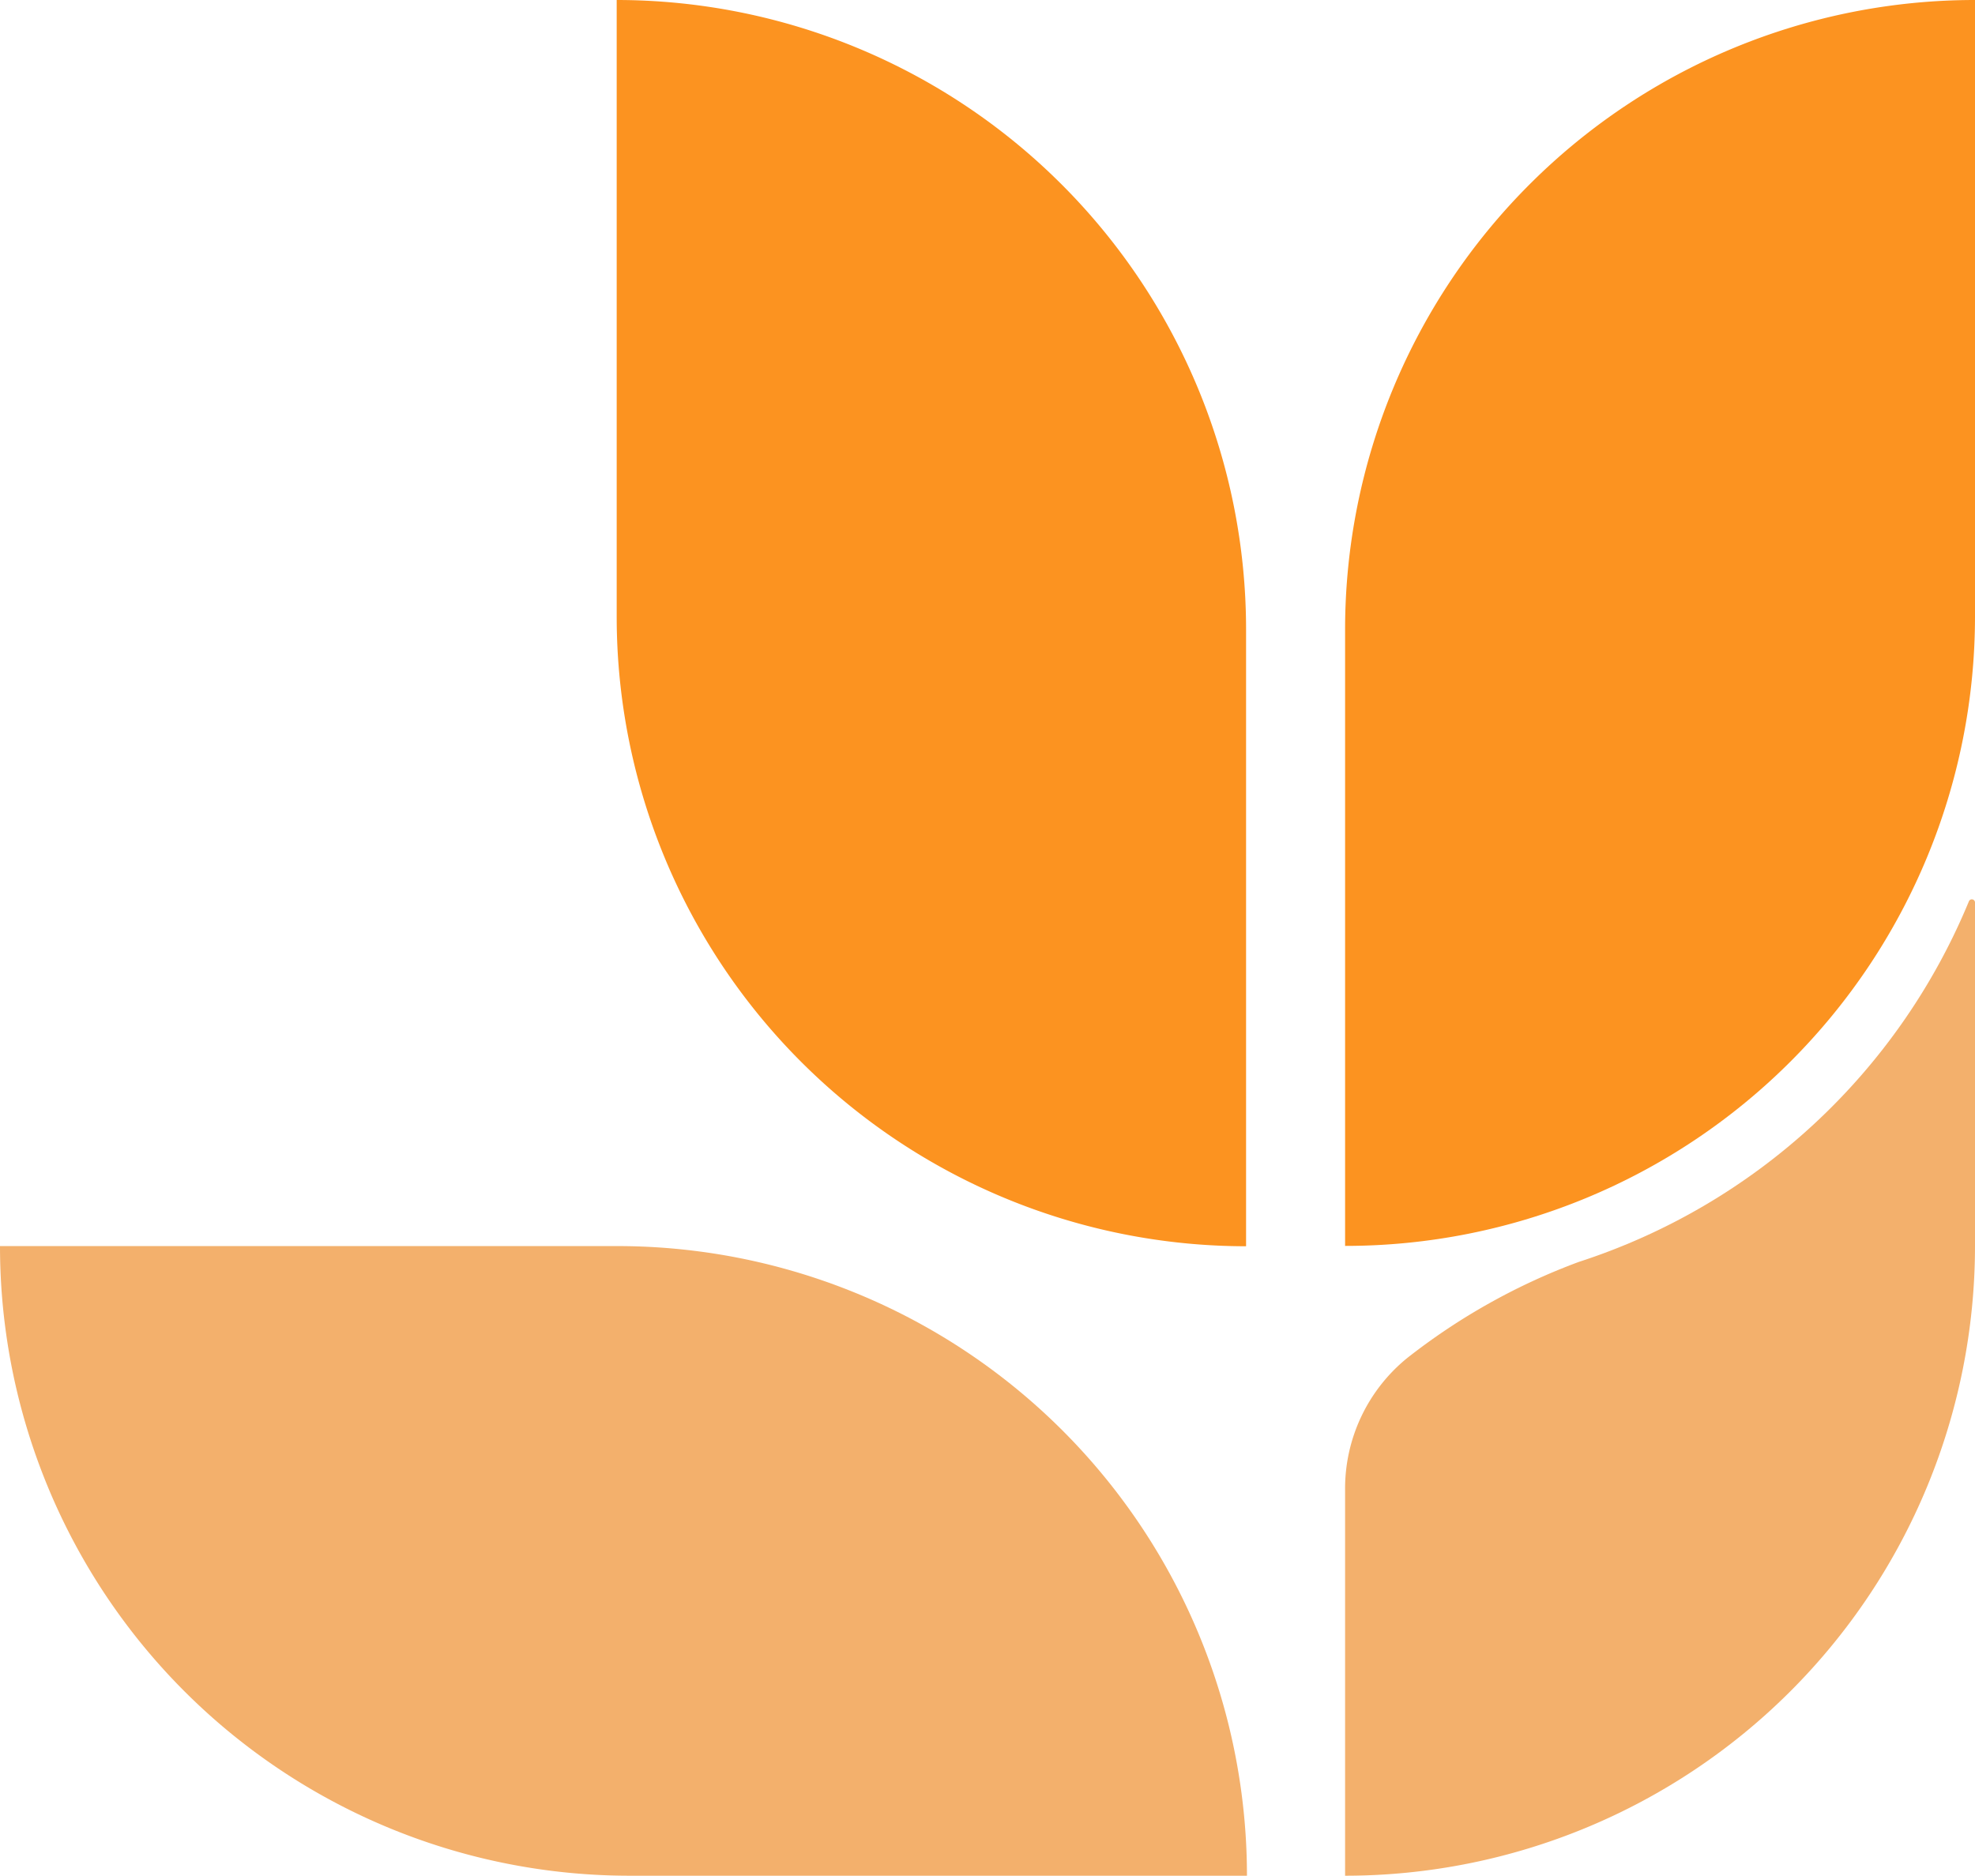 <svg xmlns="http://www.w3.org/2000/svg" viewBox="0 0 112.09 106.47"><defs><style>.cls-1{fill:#fc9320;}.cls-2{fill:#f3b06c;}</style></defs><g id="Capa_2" data-name="Capa 2"><g id="Capa_1-2" data-name="Capa 1"><path class="cls-1" d="M112.09,0h0a0,0,0,0,1,0,0V35A35.74,35.74,0,0,1,76.34,70.72h0a0,0,0,0,1,0,0v-35A35.74,35.74,0,0,1,112.09,0Z"/><path class="cls-2" d="M112.09,70.72V51.24a.18.18,0,0,0-.35-.07A35.93,35.93,0,0,1,89.6,71.63a36,36,0,0,0-9.73,5.45,9.55,9.55,0,0,0-3.53,7.5v21.89h0A35.76,35.76,0,0,0,112.09,70.72Z"/><path class="cls-1" d="M35,0h0A35.74,35.74,0,0,1,70.72,35.74v35a0,0,0,0,1,0,0h0A35.74,35.74,0,0,1,35,35V0a0,0,0,0,1,0,0Z"/><path class="cls-2" d="M53.23,53.23h0a0,0,0,0,1,0,0v35A35.74,35.74,0,0,1,17.49,124h0a0,0,0,0,1,0,0V89A35.74,35.74,0,0,1,53.23,53.23Z" transform="translate(-53.23 123.96) rotate(-90)"/></g></g></svg>